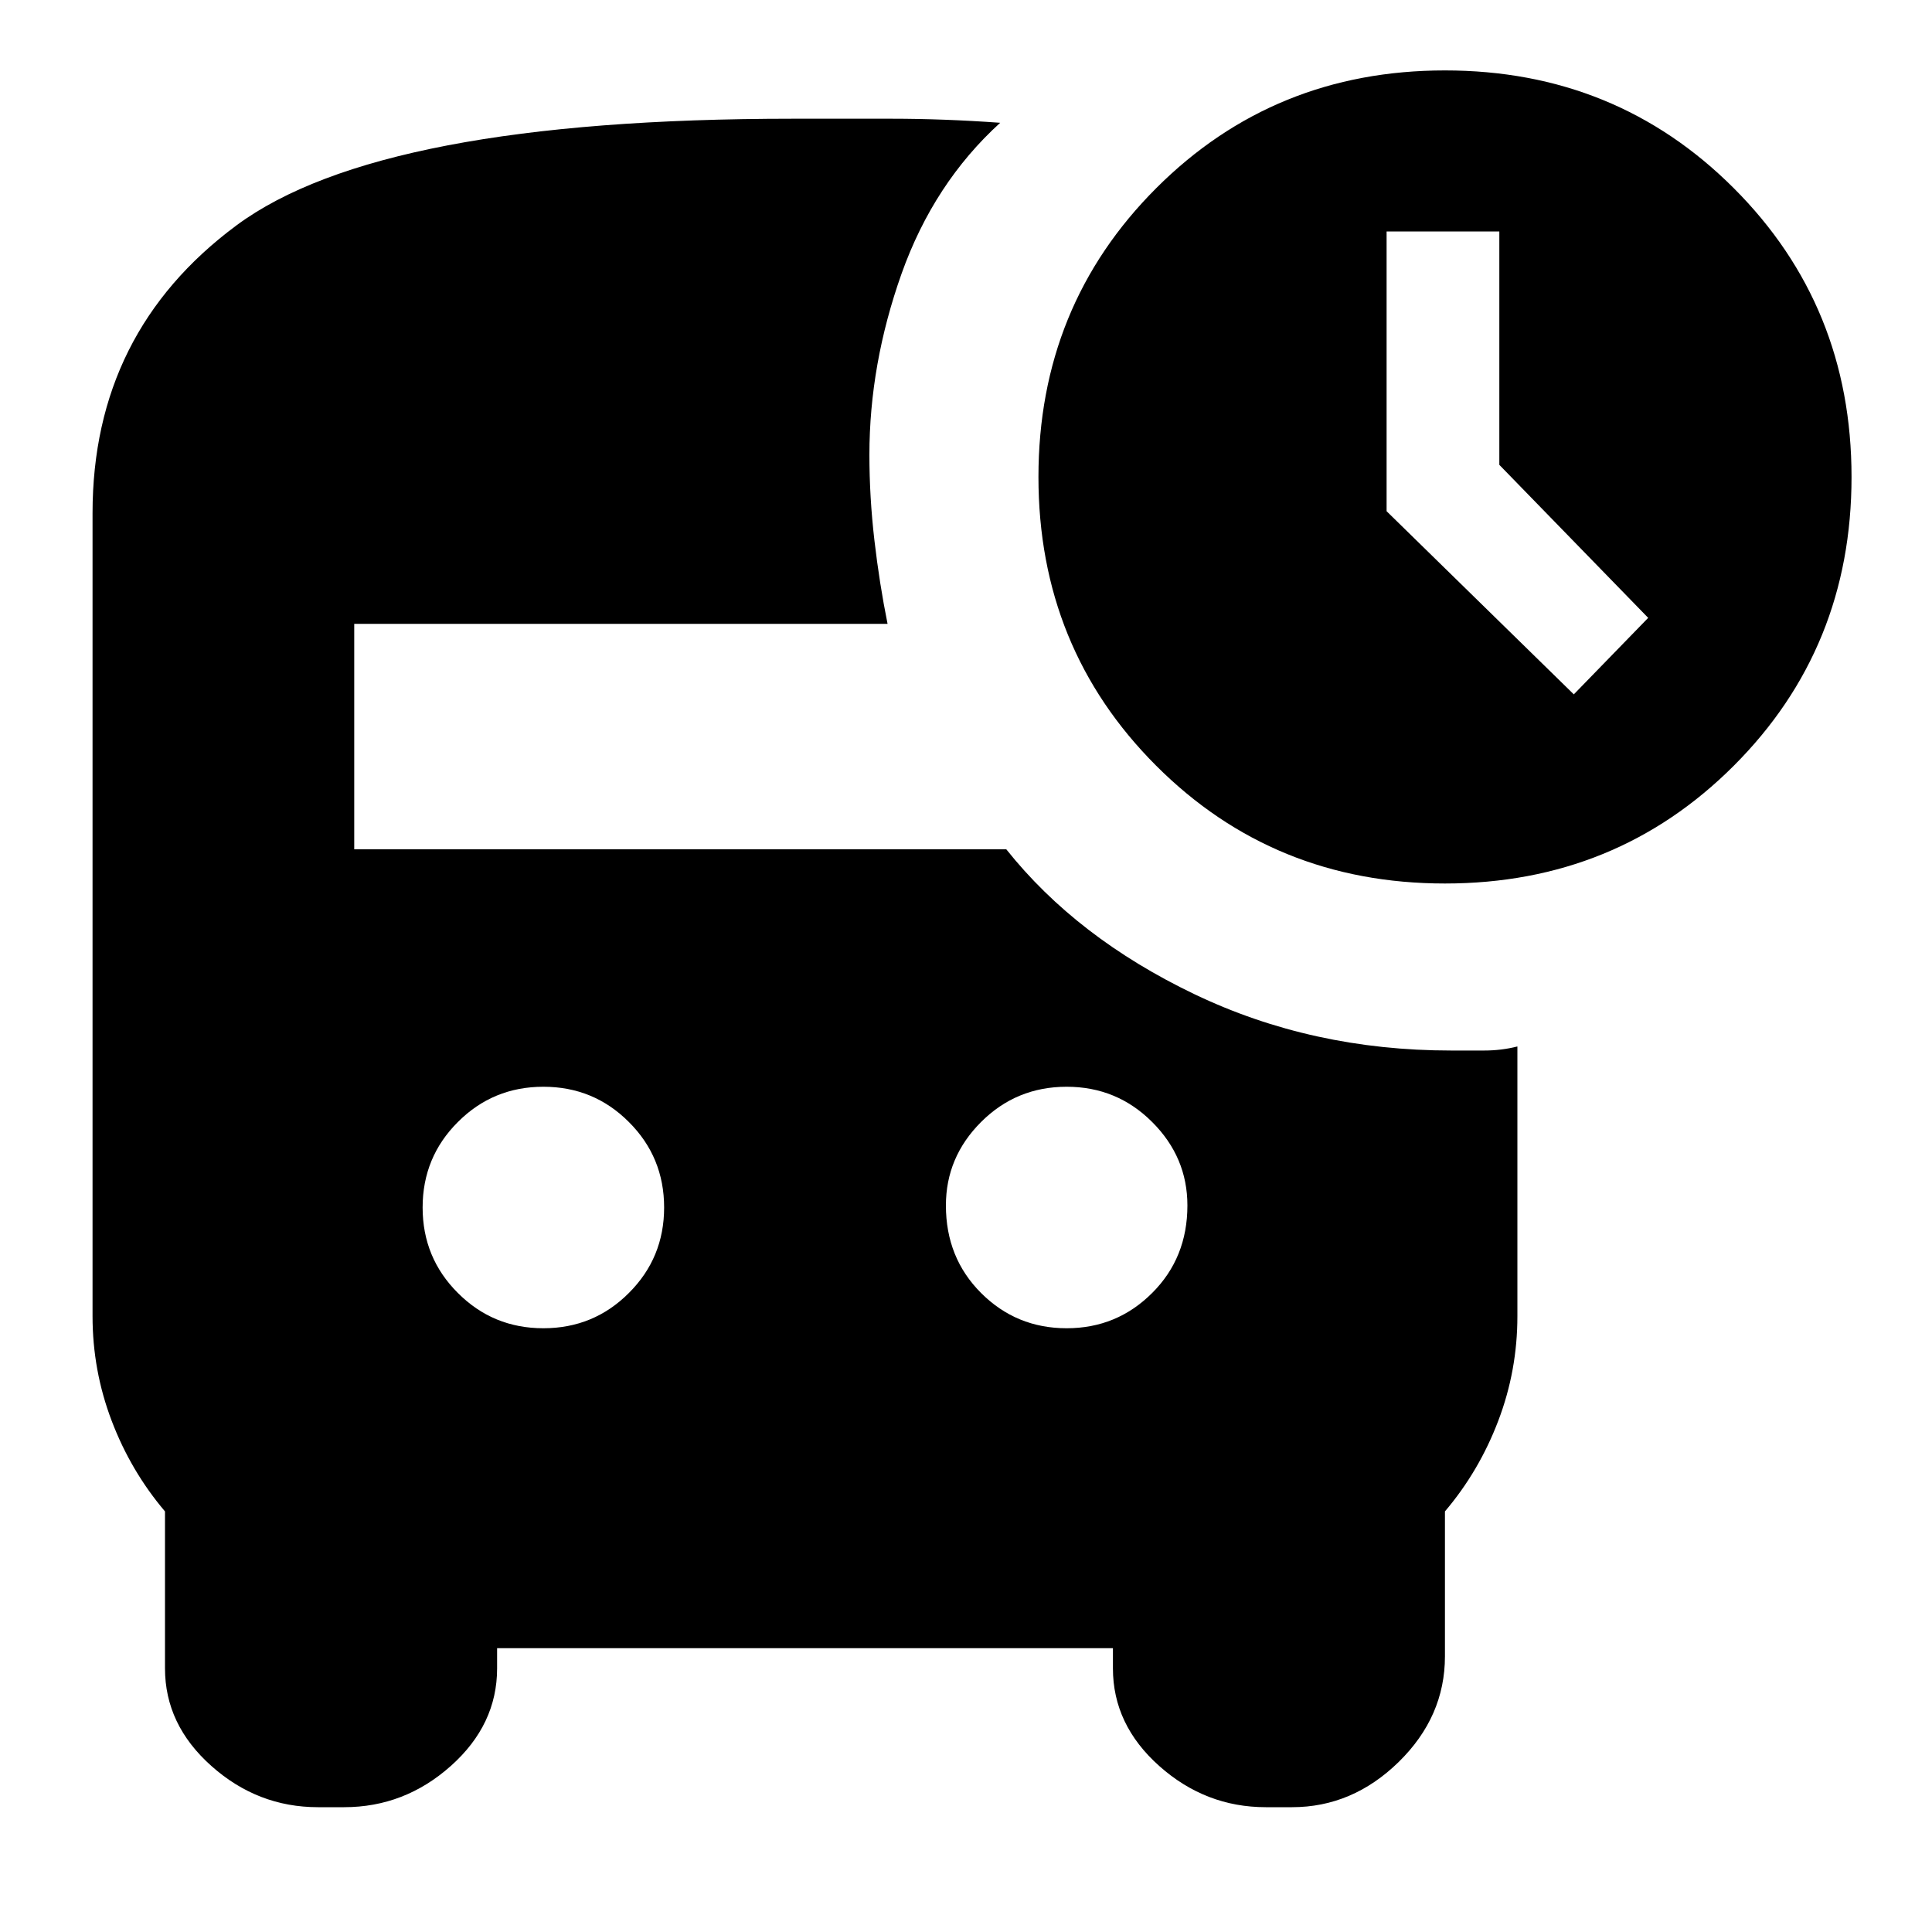 <svg xmlns="http://www.w3.org/2000/svg" height="20" width="20"><path d="M16.292 7.188 17.062 6.396 15.521 4.812V2.396H14.354V5.292ZM14.958 9.146Q13.188 9.146 11.969 7.927Q10.75 6.708 10.75 4.938Q10.75 3.167 11.969 1.948Q13.188 0.729 14.958 0.729Q16.729 0.729 17.948 1.948Q19.167 3.167 19.167 4.938Q19.167 6.708 17.948 7.927Q16.729 9.146 14.958 9.146ZM5.625 13.75Q6.146 13.75 6.51 13.385Q6.875 13.021 6.875 12.5Q6.875 11.979 6.51 11.615Q6.146 11.25 5.625 11.25Q5.104 11.25 4.74 11.615Q4.375 11.979 4.375 12.5Q4.375 13.021 4.74 13.385Q5.104 13.75 5.625 13.75ZM11.042 13.75Q11.562 13.75 11.927 13.385Q12.292 13.021 12.292 12.479Q12.292 11.979 11.927 11.615Q11.562 11.25 11.042 11.25Q10.521 11.25 10.156 11.615Q9.792 11.979 9.792 12.479Q9.792 13.021 10.156 13.385Q10.521 13.75 11.042 13.75ZM0.958 13.625V5.312Q0.958 3.438 2.448 2.333Q3.938 1.229 8.208 1.229Q8.688 1.229 9.229 1.229Q9.771 1.229 10.354 1.271Q9.667 1.896 9.333 2.833Q9 3.771 9 4.708Q9 5.146 9.052 5.594Q9.104 6.042 9.188 6.458H3.667V8.792H10.417Q11.146 9.708 12.365 10.292Q13.583 10.875 15.021 10.875Q15.188 10.875 15.365 10.875Q15.542 10.875 15.708 10.833V13.625Q15.708 14.188 15.51 14.708Q15.312 15.229 14.958 15.646V17.146Q14.958 17.771 14.479 18.24Q14 18.708 13.375 18.708H13.104Q12.479 18.708 12 18.281Q11.521 17.854 11.521 17.271V17.062H5.146V17.271Q5.146 17.854 4.667 18.281Q4.188 18.708 3.562 18.708H3.292Q2.667 18.708 2.188 18.281Q1.708 17.854 1.708 17.271V15.646Q1.354 15.229 1.156 14.708Q0.958 14.188 0.958 13.625Z"/></svg>